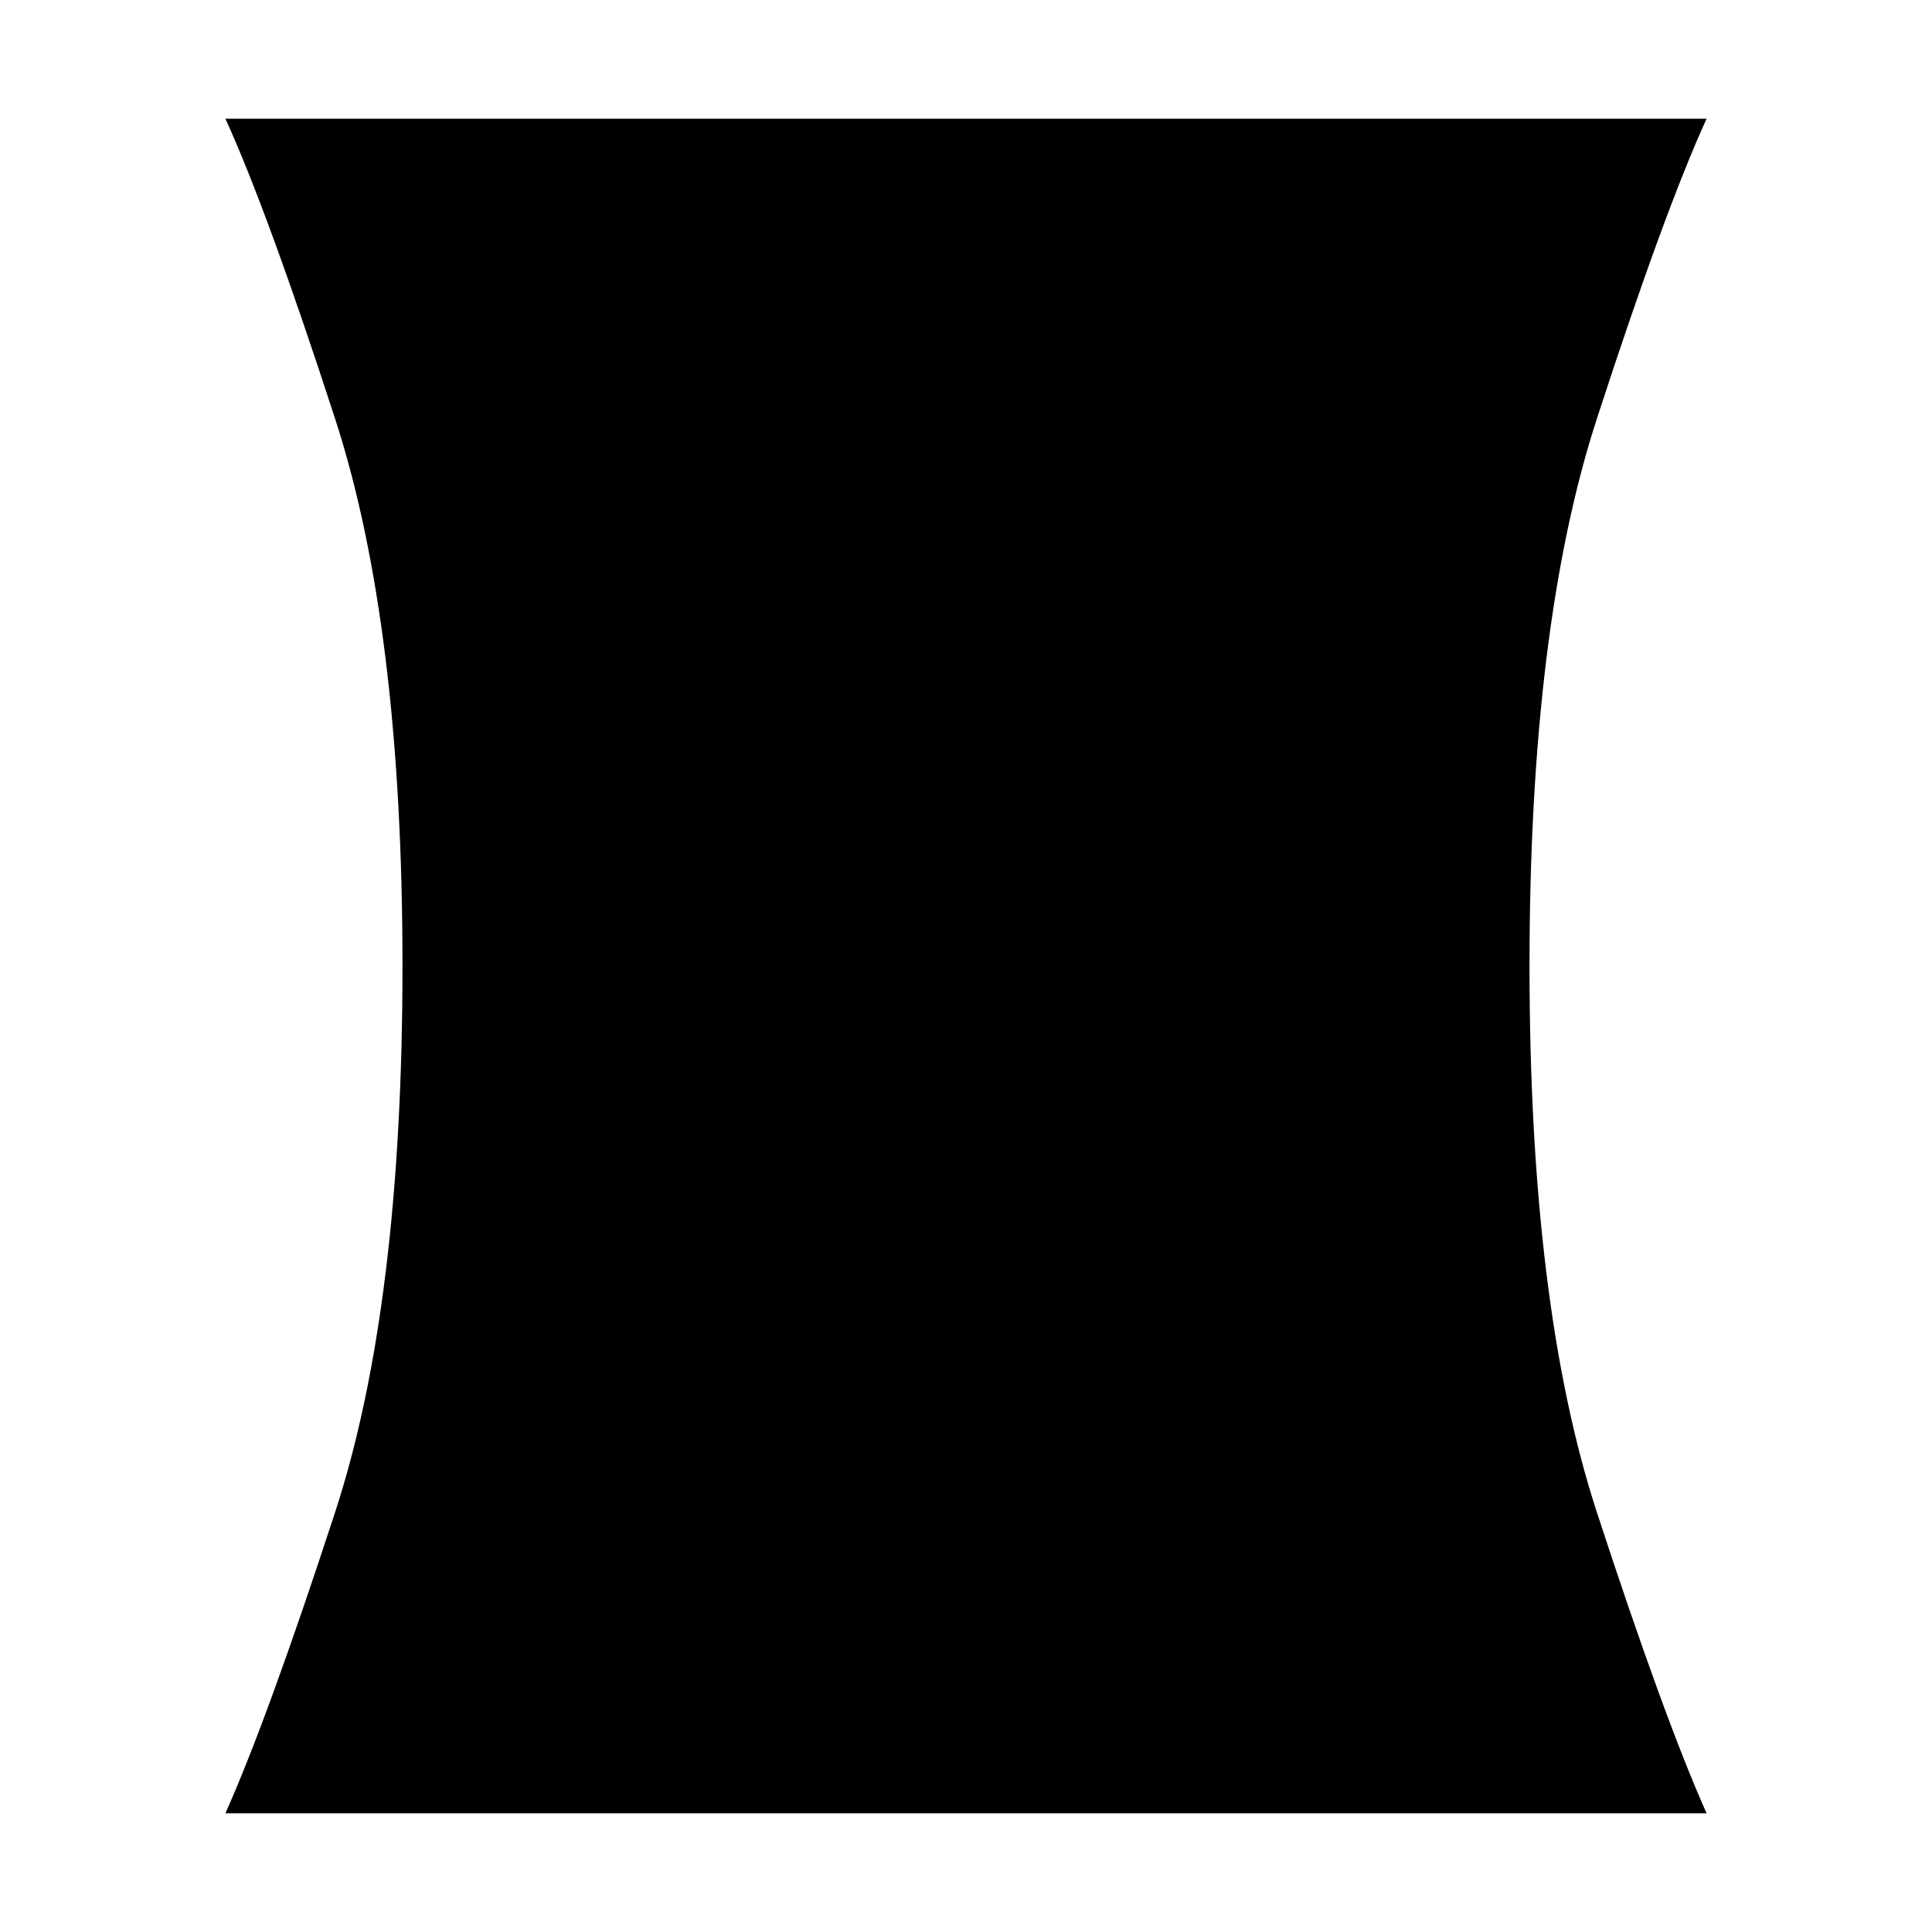 <svg xmlns="http://www.w3.org/2000/svg" height="40" width="40"><path d="M4.667 37.542Q5.542 35.583 6.937 31.312Q8.333 27.042 8.333 20Q8.333 12.958 6.937 8.667Q5.542 4.375 4.667 2.458H35.333Q34.458 4.375 33.062 8.667Q31.667 12.958 31.667 20Q31.667 27.042 33.062 31.312Q34.458 35.583 35.333 37.542Z"/></svg>
